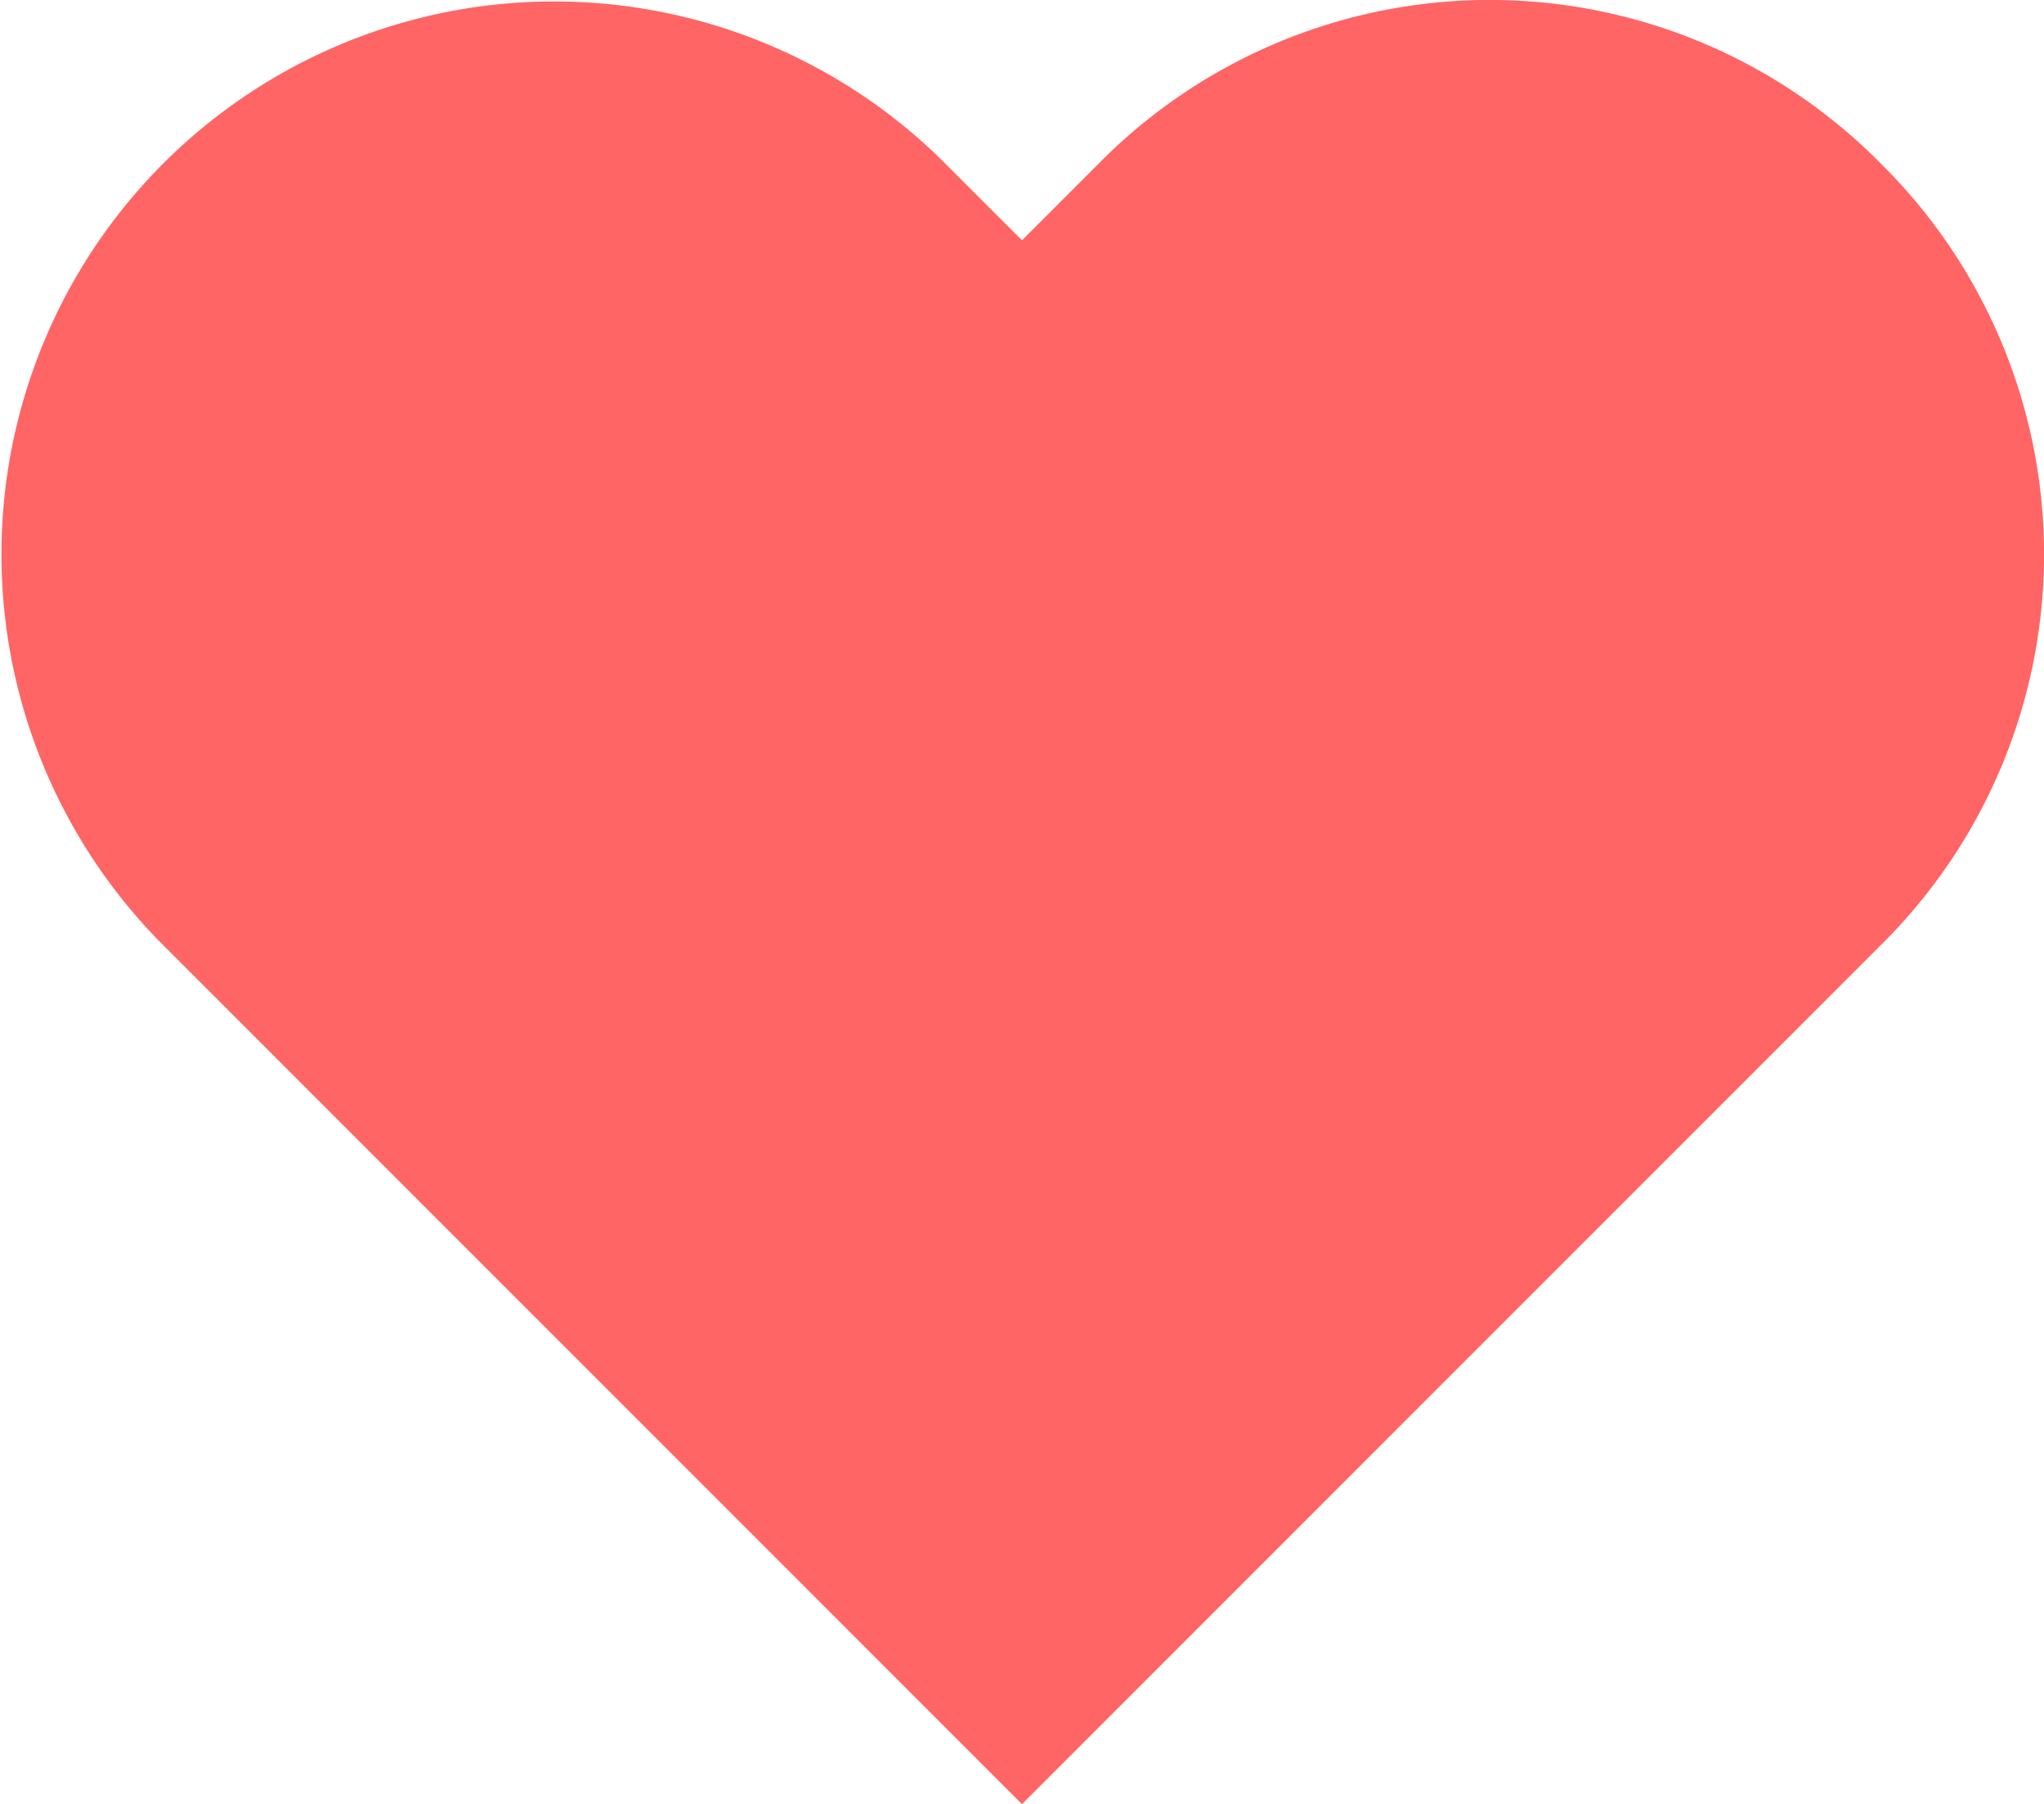 <svg xmlns="http://www.w3.org/2000/svg" xmlns:xlink="http://www.w3.org/1999/xlink" width="18.13" height="15.999" viewBox="0 0 18.13 15.999"><defs><clipPath id="a"><rect width="18.13" height="15.999" fill="none"/></clipPath></defs><g clip-path="url(#a)"><path d="M16.706,1.474a4.871,4.871,0,0,0-6.934,0l-.682.682-.682-.682A4.9,4.9,0,0,0,1.474,8.408L9.09,16.024l7.616-7.616a4.871,4.871,0,0,0,0-6.934" transform="translate(-0.025 -0.025)" fill="#ff6565" fill-rule="evenodd"/></g></svg>